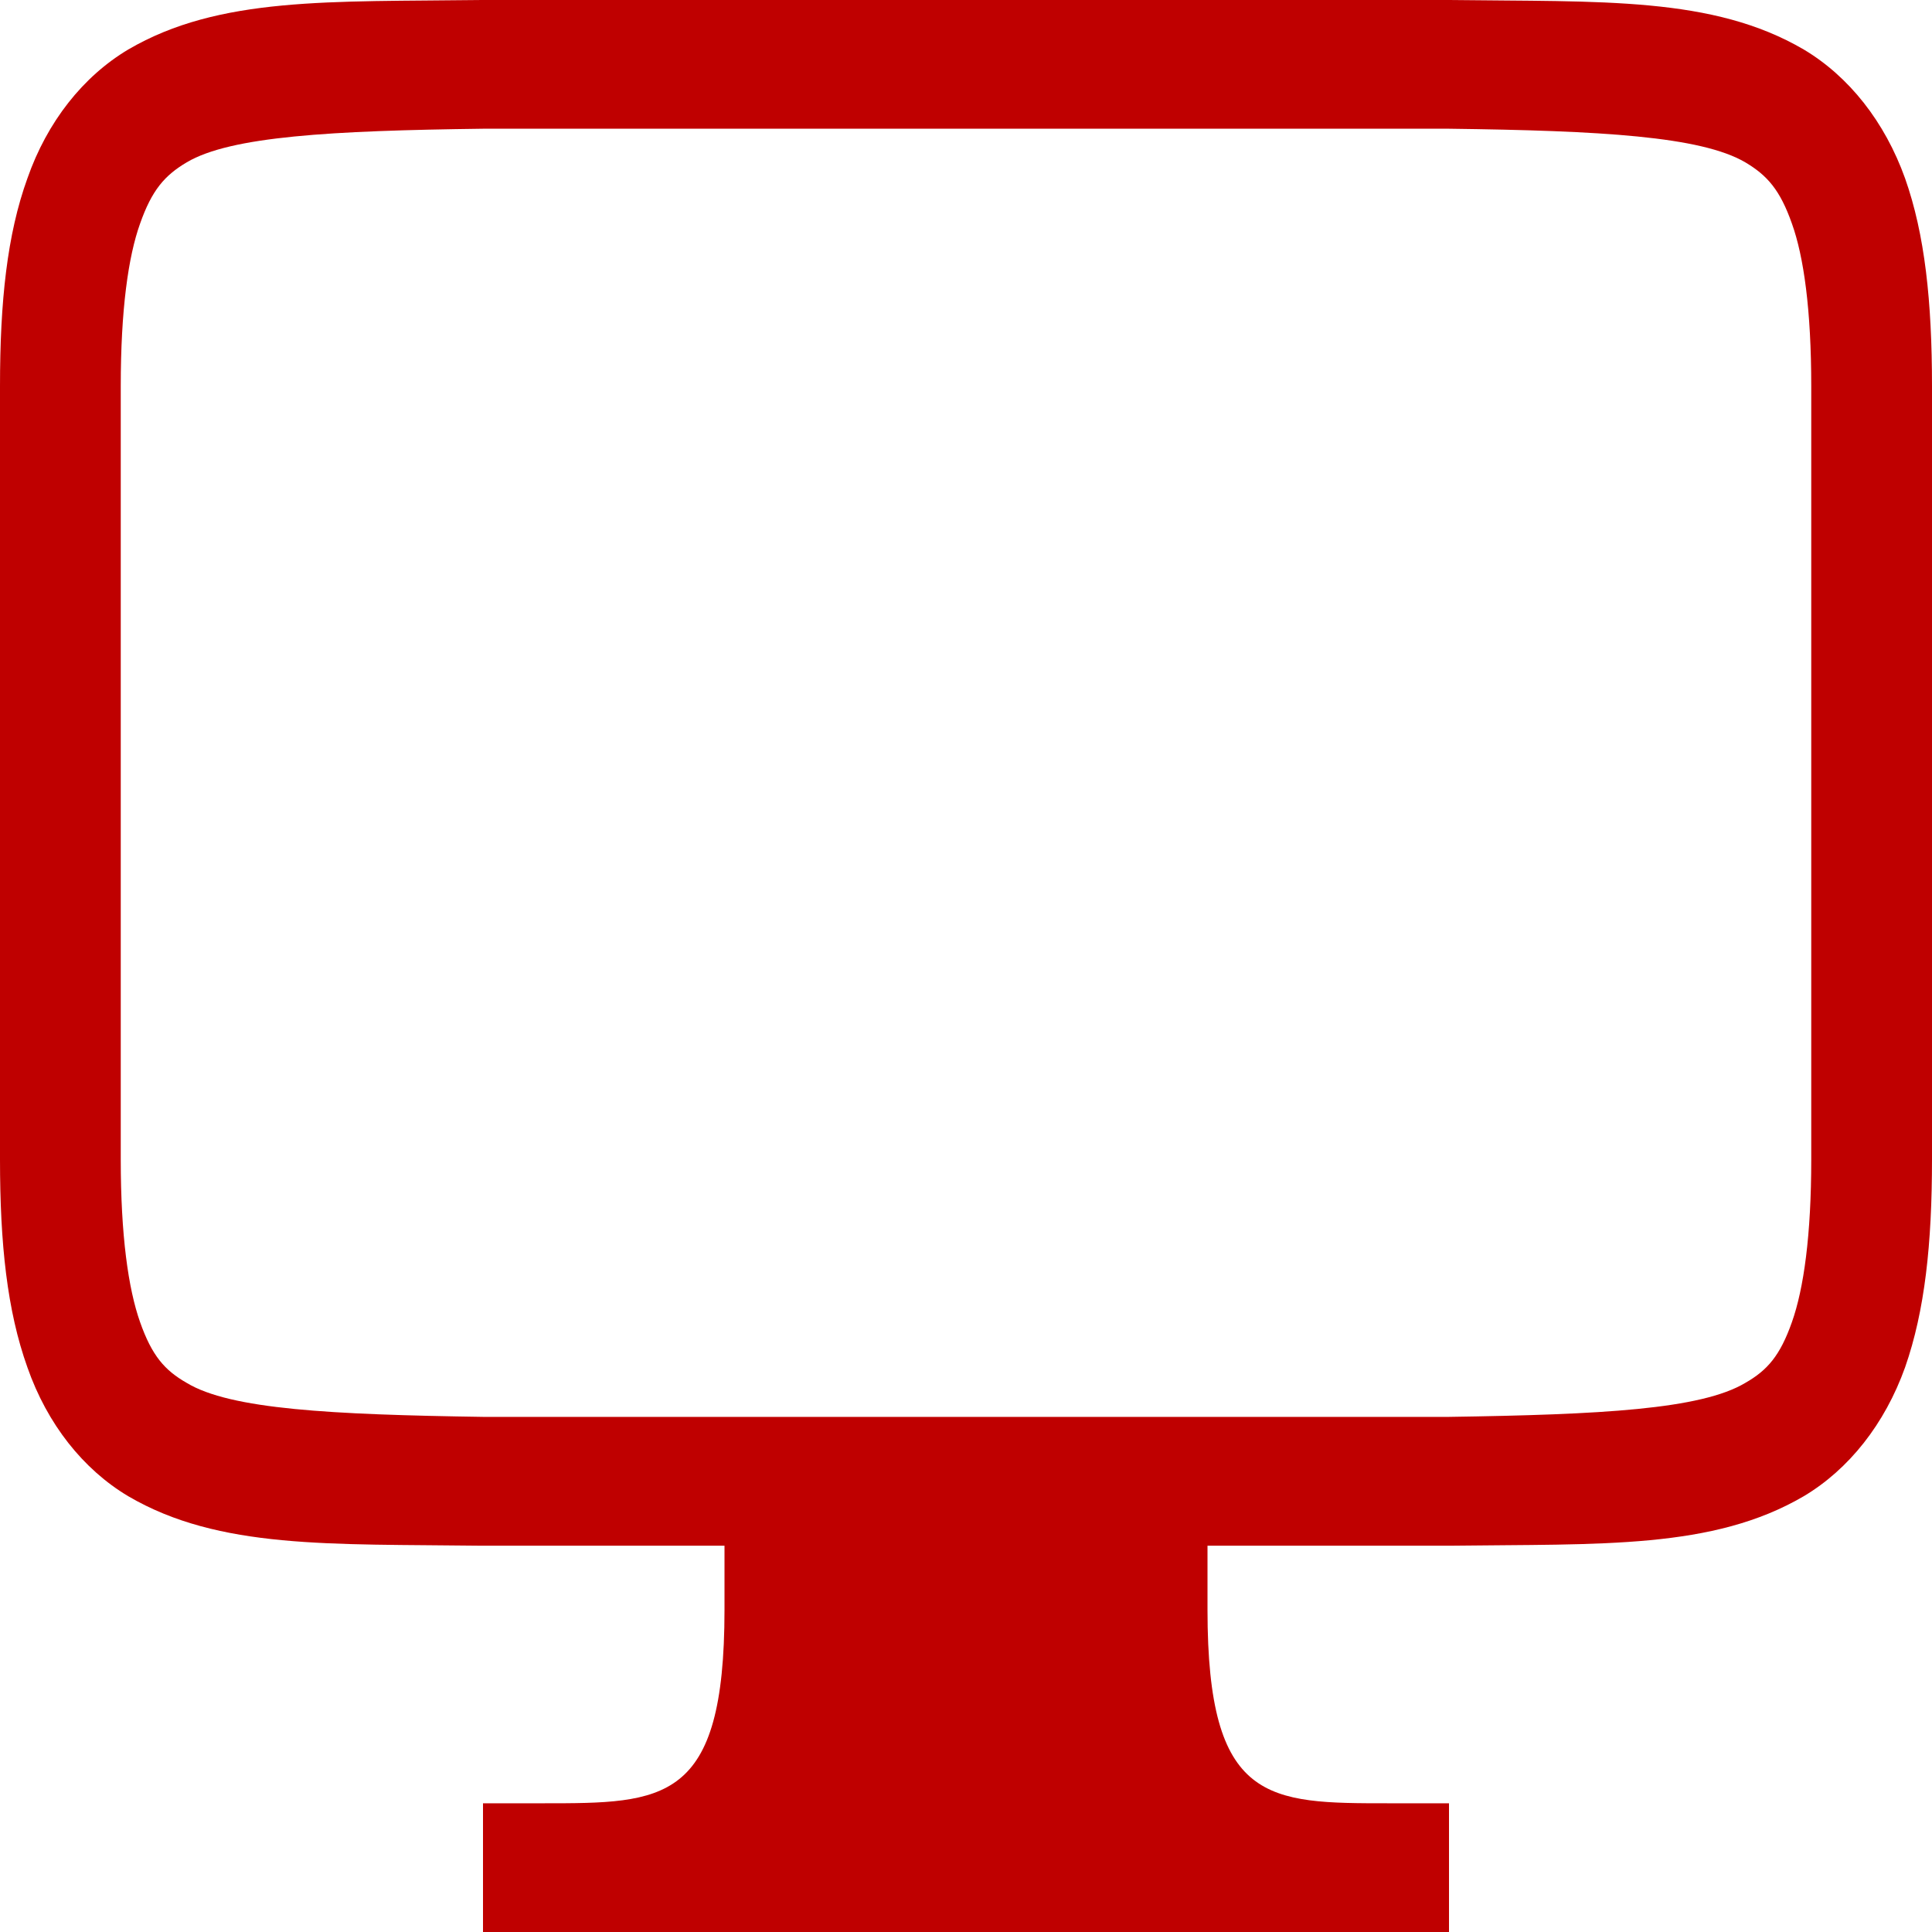 
<svg xmlns="http://www.w3.org/2000/svg" xmlns:xlink="http://www.w3.org/1999/xlink" width="16px" height="16px" viewBox="0 0 16 16" version="1.1">
<g id="surface1">
<path style=" stroke:none;fill-rule:nonzero;fill:#bf0000;fill-opacity:1;" d="M 3.992 0 C 2.734 0.016 1.816 -0.031 1.062 0.41 C 0.688 0.633 0.391 1.008 0.227 1.477 C 0.059 1.941 0 2.496 0 3.199 L 0 9.602 C 0 10.301 0.059 10.855 0.227 11.324 C 0.391 11.793 0.688 12.168 1.062 12.391 C 1.816 12.832 2.734 12.785 3.992 12.801 L 6 12.801 L 6 13.332 C 6 14.934 5.5 14.934 4.5 14.934 L 4 14.934 L 4 16 L 12 16 L 12 14.934 L 11.5 14.934 C 10.5 14.934 10 14.934 10 13.332 L 10 12.801 L 12.004 12.801 C 13.266 12.785 14.184 12.832 14.938 12.391 C 15.312 12.168 15.609 11.793 15.777 11.324 C 15.941 10.855 16 10.301 16 9.602 L 16 3.199 C 16 2.496 15.941 1.941 15.777 1.477 C 15.609 1.008 15.312 0.633 14.938 0.41 C 14.184 -0.031 13.266 0.016 12.004 0 Z M 4 1.066 L 12 1.066 C 13.258 1.082 14.086 1.129 14.453 1.344 C 14.637 1.453 14.742 1.574 14.84 1.852 C 14.938 2.125 15 2.566 15 3.199 L 15 9.602 C 15 10.23 14.938 10.672 14.84 10.949 C 14.742 11.227 14.637 11.348 14.453 11.453 C 14.086 11.672 13.258 11.715 12 11.734 L 4 11.734 C 2.742 11.715 1.91 11.672 1.547 11.453 C 1.363 11.348 1.258 11.227 1.16 10.949 C 1.062 10.672 1 10.23 1 9.602 L 1 3.199 C 1 2.566 1.062 2.125 1.16 1.852 C 1.258 1.574 1.363 1.453 1.547 1.344 C 1.91 1.129 2.742 1.082 4 1.066 Z M 4 1.066 "/>
</g>
</svg>
